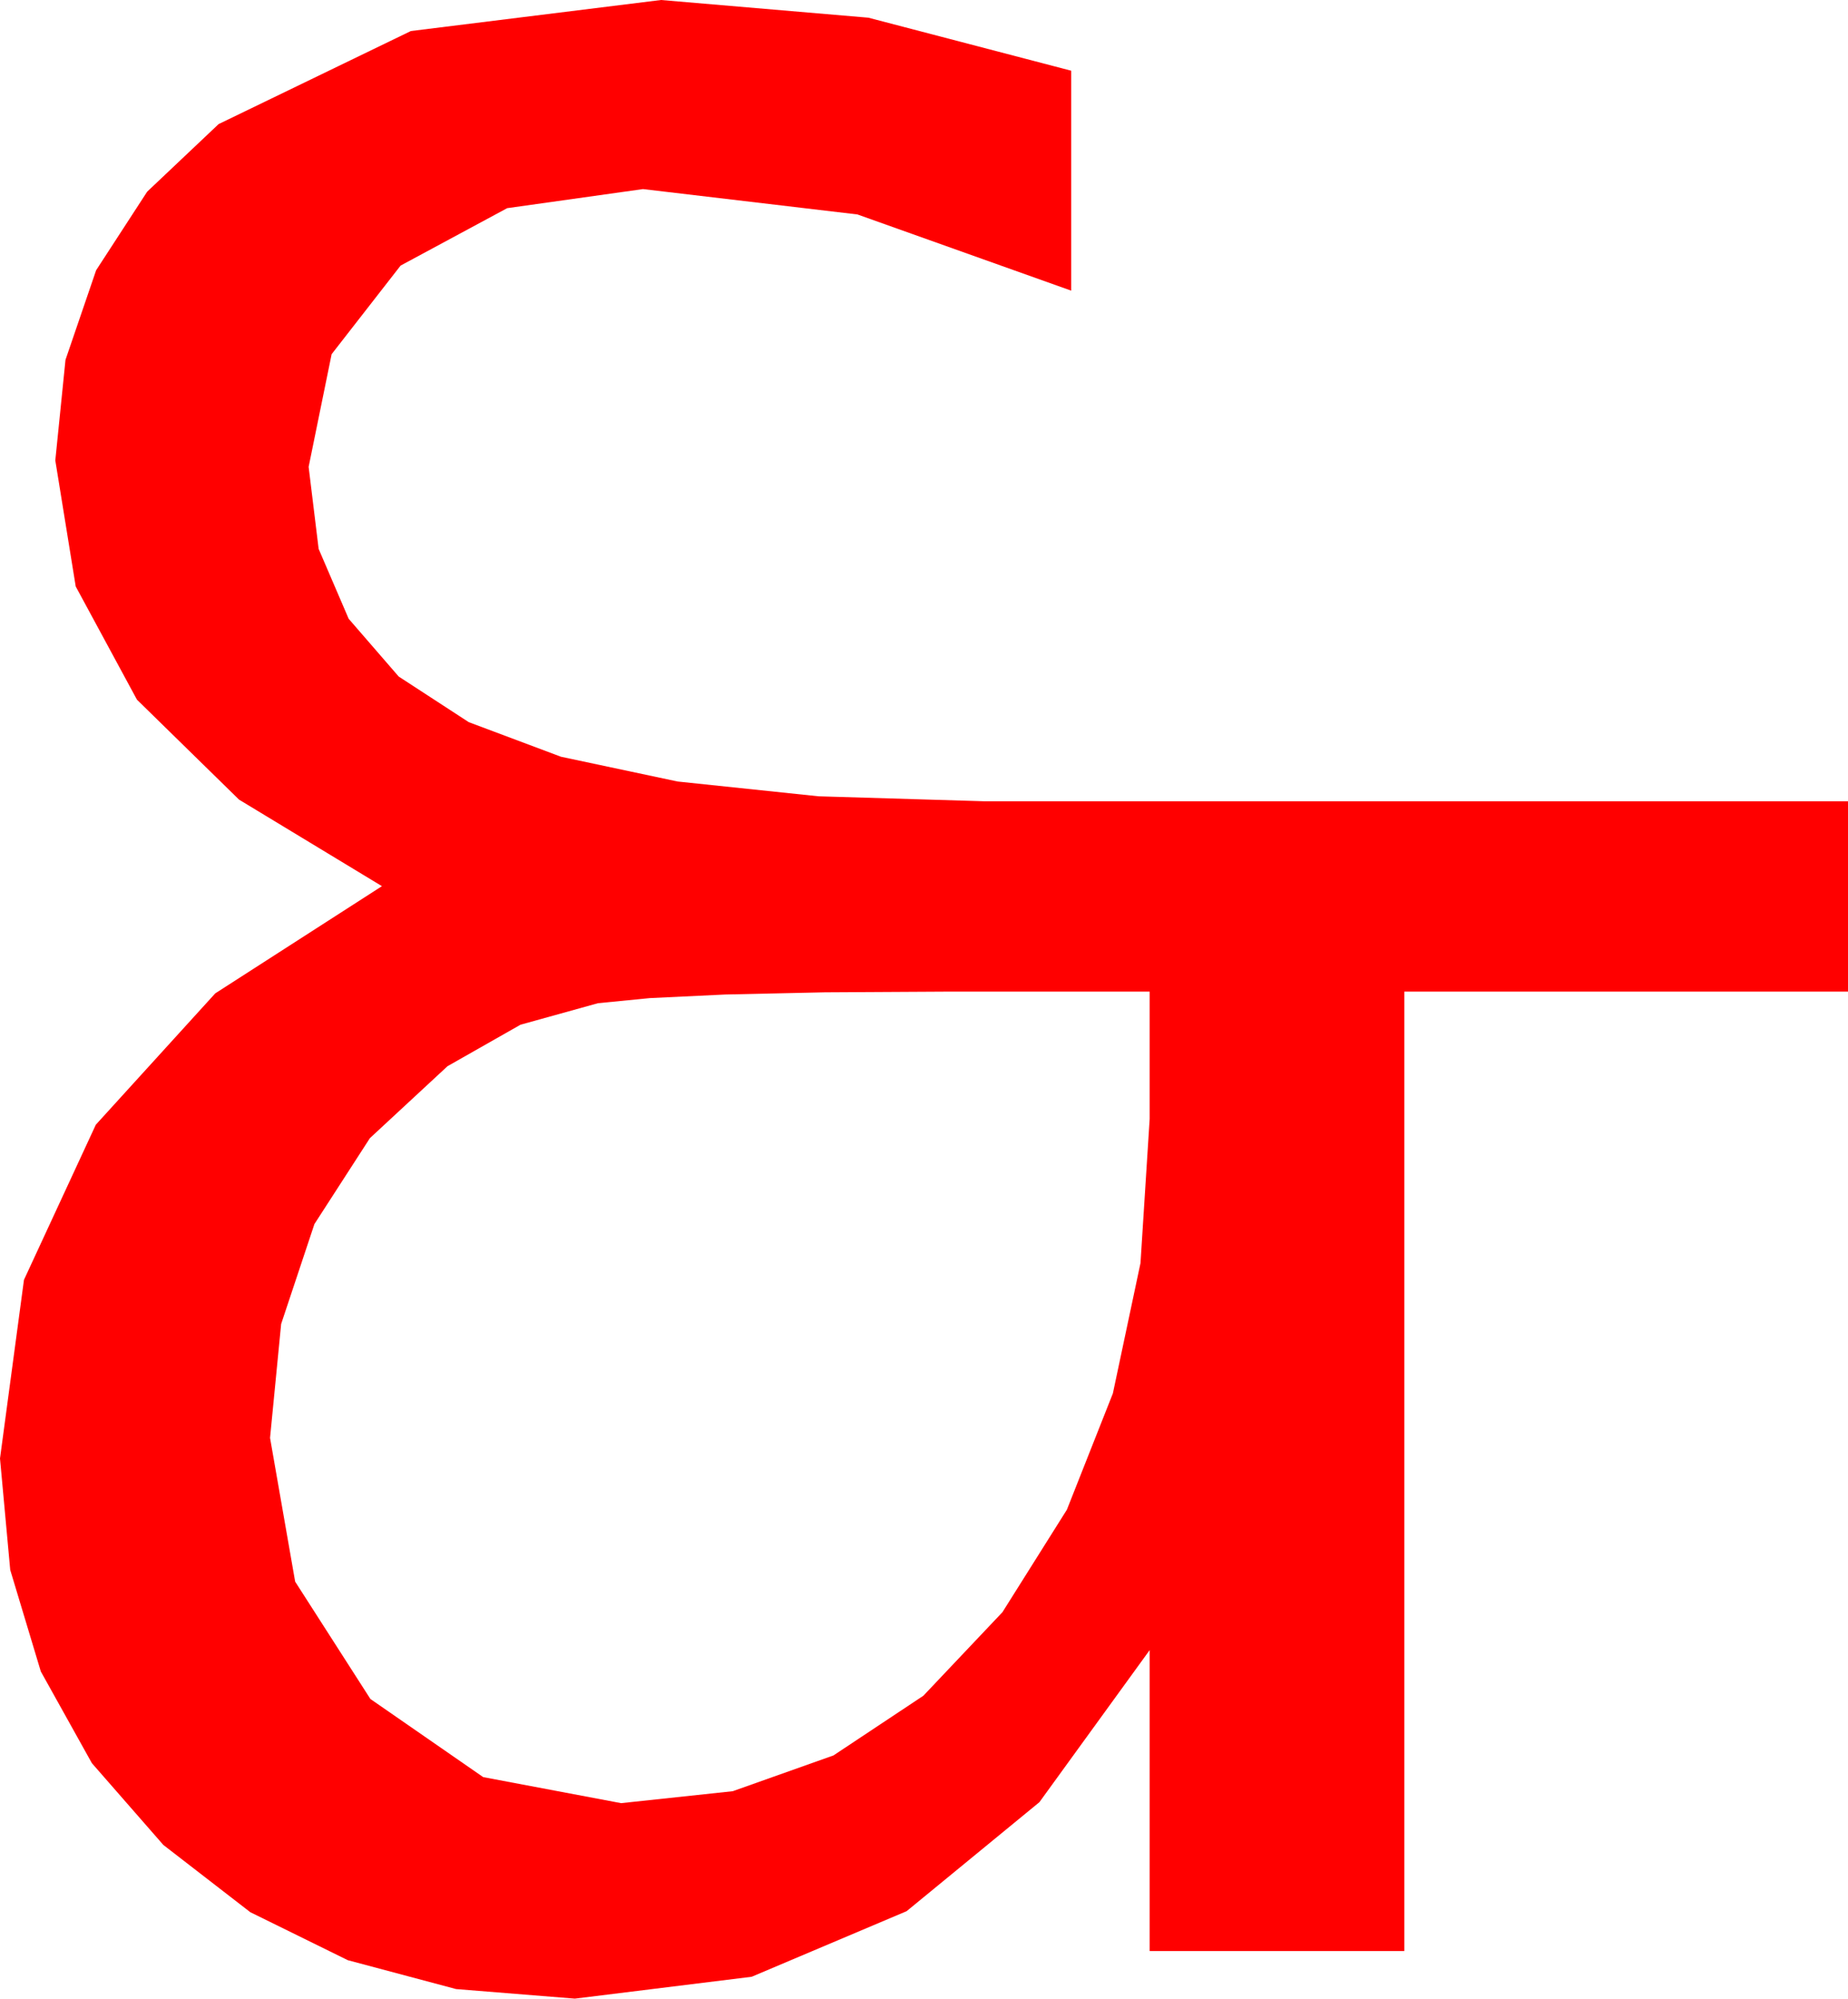 <?xml version="1.0" encoding="utf-8"?>
<!DOCTYPE svg PUBLIC "-//W3C//DTD SVG 1.1//EN" "http://www.w3.org/Graphics/SVG/1.1/DTD/svg11.dtd">
<svg width="42.1" height="45.527" xmlns="http://www.w3.org/2000/svg" xmlns:xlink="http://www.w3.org/1999/xlink" xmlns:xml="http://www.w3.org/XML/1998/namespace" version="1.1">
  <g>
    <g>
      <path style="fill:#FF0000;fill-opacity:1" d="M21.592,22.588L18.787,22.604 16.523,22.654 14.802,22.736 13.623,22.852 11.858,23.342 10.195,24.287 8.427,25.926 7.163,27.883 6.405,30.159 6.152,32.754 6.724,36.028 8.438,38.701 11.008,40.481 14.15,41.074 16.693,40.802 18.988,39.987 21.036,38.627 22.837,36.724 24.305,34.39 25.353,31.74 25.982,28.772 26.191,25.488 26.191,22.588 21.592,22.588z M15.059,0L19.783,0.403 24.404,1.611 24.404,6.621 19.534,4.885 14.648,4.307 11.554,4.742 9.126,6.05 7.555,8.068 7.031,10.635 7.259,12.503 7.943,14.095 9.083,15.411 10.679,16.45 12.78,17.238 15.436,17.802 18.647,18.139 22.412,18.252 42.1,18.252 42.1,22.588 31.992,22.588 31.992,44.443 26.191,44.443 26.191,37.588 23.679,41.052 20.654,43.535 17.124,45.029 13.096,45.527 10.389,45.309 7.925,44.652 5.702,43.558 3.721,42.026 2.093,40.163 0.93,38.075 0.233,35.761 0,33.223 0.546,29.154 2.183,25.62 4.904,22.628 8.701,20.186 5.446,18.215 3.12,15.938 1.725,13.359 1.26,10.488 1.492,8.197 2.19,6.156 3.353,4.366 4.98,2.827 9.36,0.707 15.059,0z" />
    </g>
  </g>
</svg>